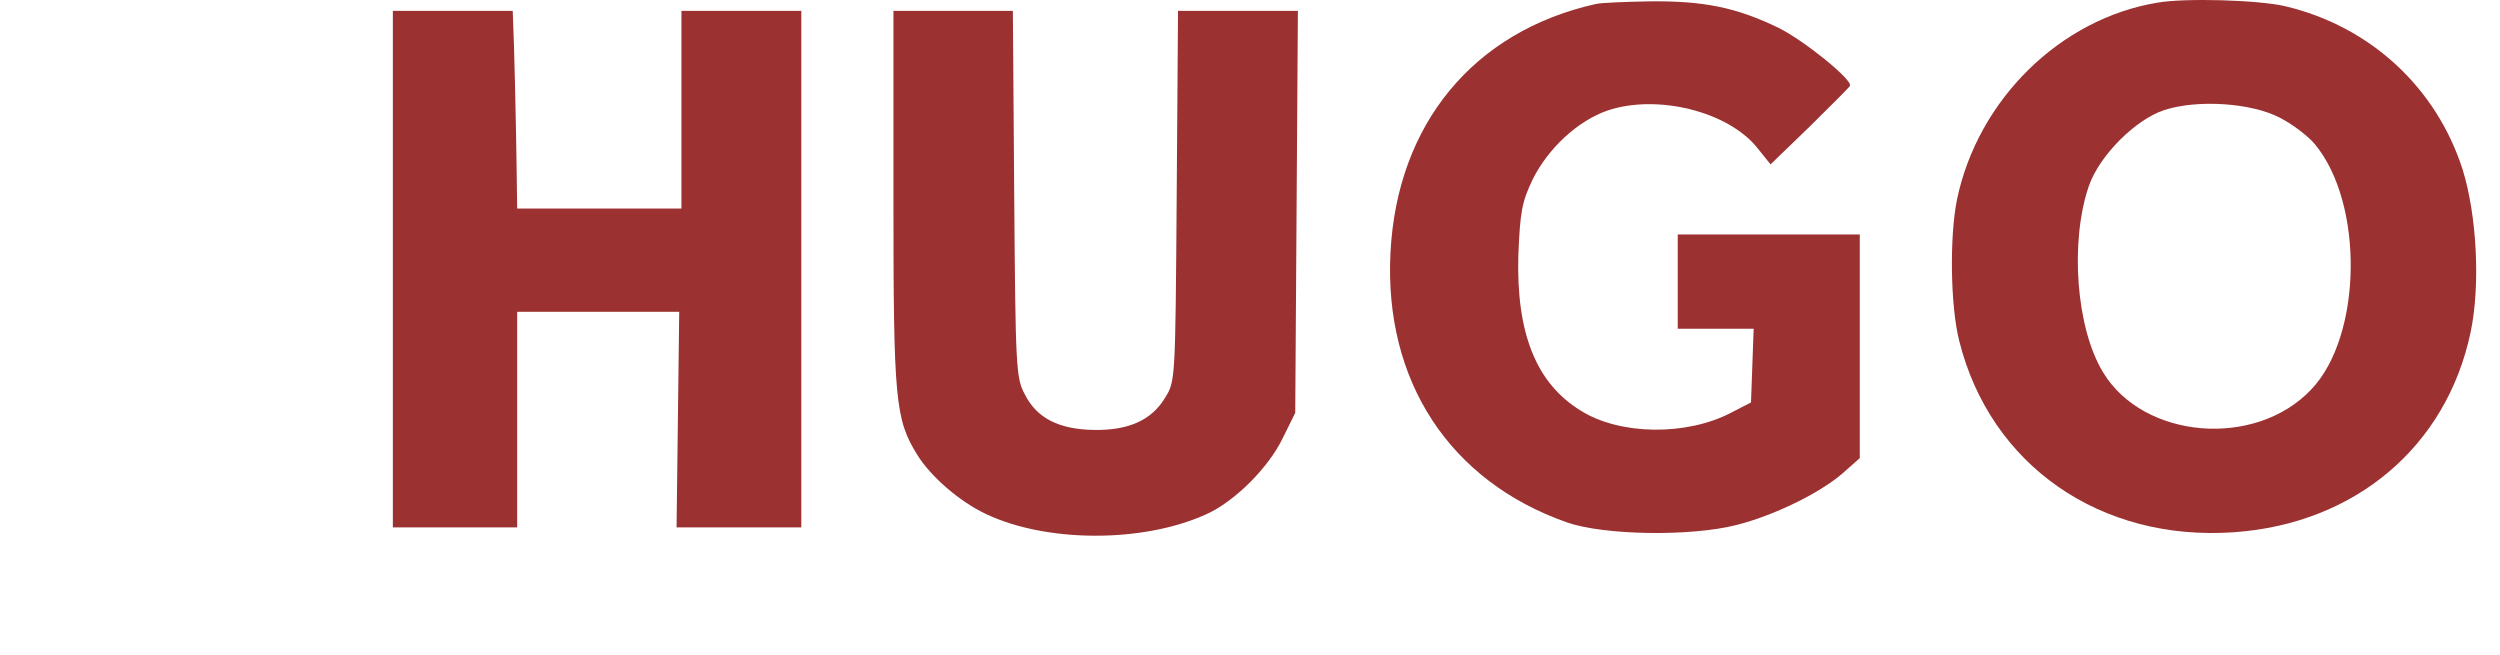 <svg width="210" height="55" viewBox="0 0 210 55" fill="none" xmlns="http://www.w3.org/2000/svg">
<g id="logo/hugo">
<g id="Vector">
<path d="M134.031 0.339C123.775 2.64 117.361 10.412 116.801 21.202C116.242 31.993 121.761 40.406 131.607 43.877C134.74 44.971 141.974 45.084 145.853 44.103C148.986 43.311 152.79 41.462 154.729 39.802L156.221 38.482V19.693H140.93V27.616H147.307L147.084 33.804L145.405 34.671C141.639 36.633 136.045 36.558 132.763 34.483C129.034 32.181 127.355 27.993 127.542 21.429C127.691 17.769 127.84 16.977 128.735 15.09C130.041 12.449 132.539 10.148 135.038 9.28C139.215 7.884 145.144 9.356 147.606 12.412L148.725 13.808L152.006 10.639C153.797 8.865 155.326 7.356 155.4 7.205C155.624 6.715 151.596 3.432 149.396 2.338C145.89 0.641 143.168 0.075 138.693 0.112C136.53 0.15 134.441 0.226 134.031 0.339Z" fill="#9C3131"/>
<path d="M181.208 0.226C173.041 1.584 166.141 8.375 164.389 16.751C163.755 19.883 163.829 25.693 164.575 28.635C167.186 39.086 176.434 45.5 187.66 44.708C197.841 43.991 205.523 37.502 207.537 27.881C208.358 23.957 208.059 18.109 206.866 14.261C204.665 7.357 199.109 2.226 191.986 0.528C189.785 -0 183.52 -0.189 181.208 0.226ZM191.501 9.885C192.545 10.413 193.888 11.431 194.447 12.111C198.587 17.091 198.437 28.22 194.149 32.71C189.45 37.69 180.052 36.898 176.658 31.276C174.383 27.541 173.861 20.297 175.465 15.619C176.36 13.054 179.381 10.036 181.805 9.243C184.602 8.338 189.114 8.64 191.501 9.885Z" fill="#9C3131"/>
<path d="M33 44.302H43.442V26.192H57.054L56.831 44.302H67.31V0.915H57.241V17.515H43.442L43.405 14.761C43.368 11.177 43.181 3.254 43.106 1.933L43.069 0.915H33V44.302Z" fill="#9C3131"/>
<path d="M75.049 16.685C75.049 33.7 75.198 35.209 77.063 38.228C78.219 40.076 80.643 42.151 82.806 43.17C87.878 45.585 95.971 45.622 101.304 43.208C103.69 42.151 106.562 39.284 107.755 36.794L108.8 34.681L109.023 0.915H98.954L98.842 16.459C98.731 31.889 98.731 32.04 97.873 33.398C96.754 35.285 94.815 36.153 91.943 36.115C88.96 36.077 87.095 35.134 86.088 33.134C85.342 31.738 85.305 30.984 85.193 16.27L85.081 0.915H75.049V16.685Z" fill="#9C3131"/>
</g>
</g>
</svg>

